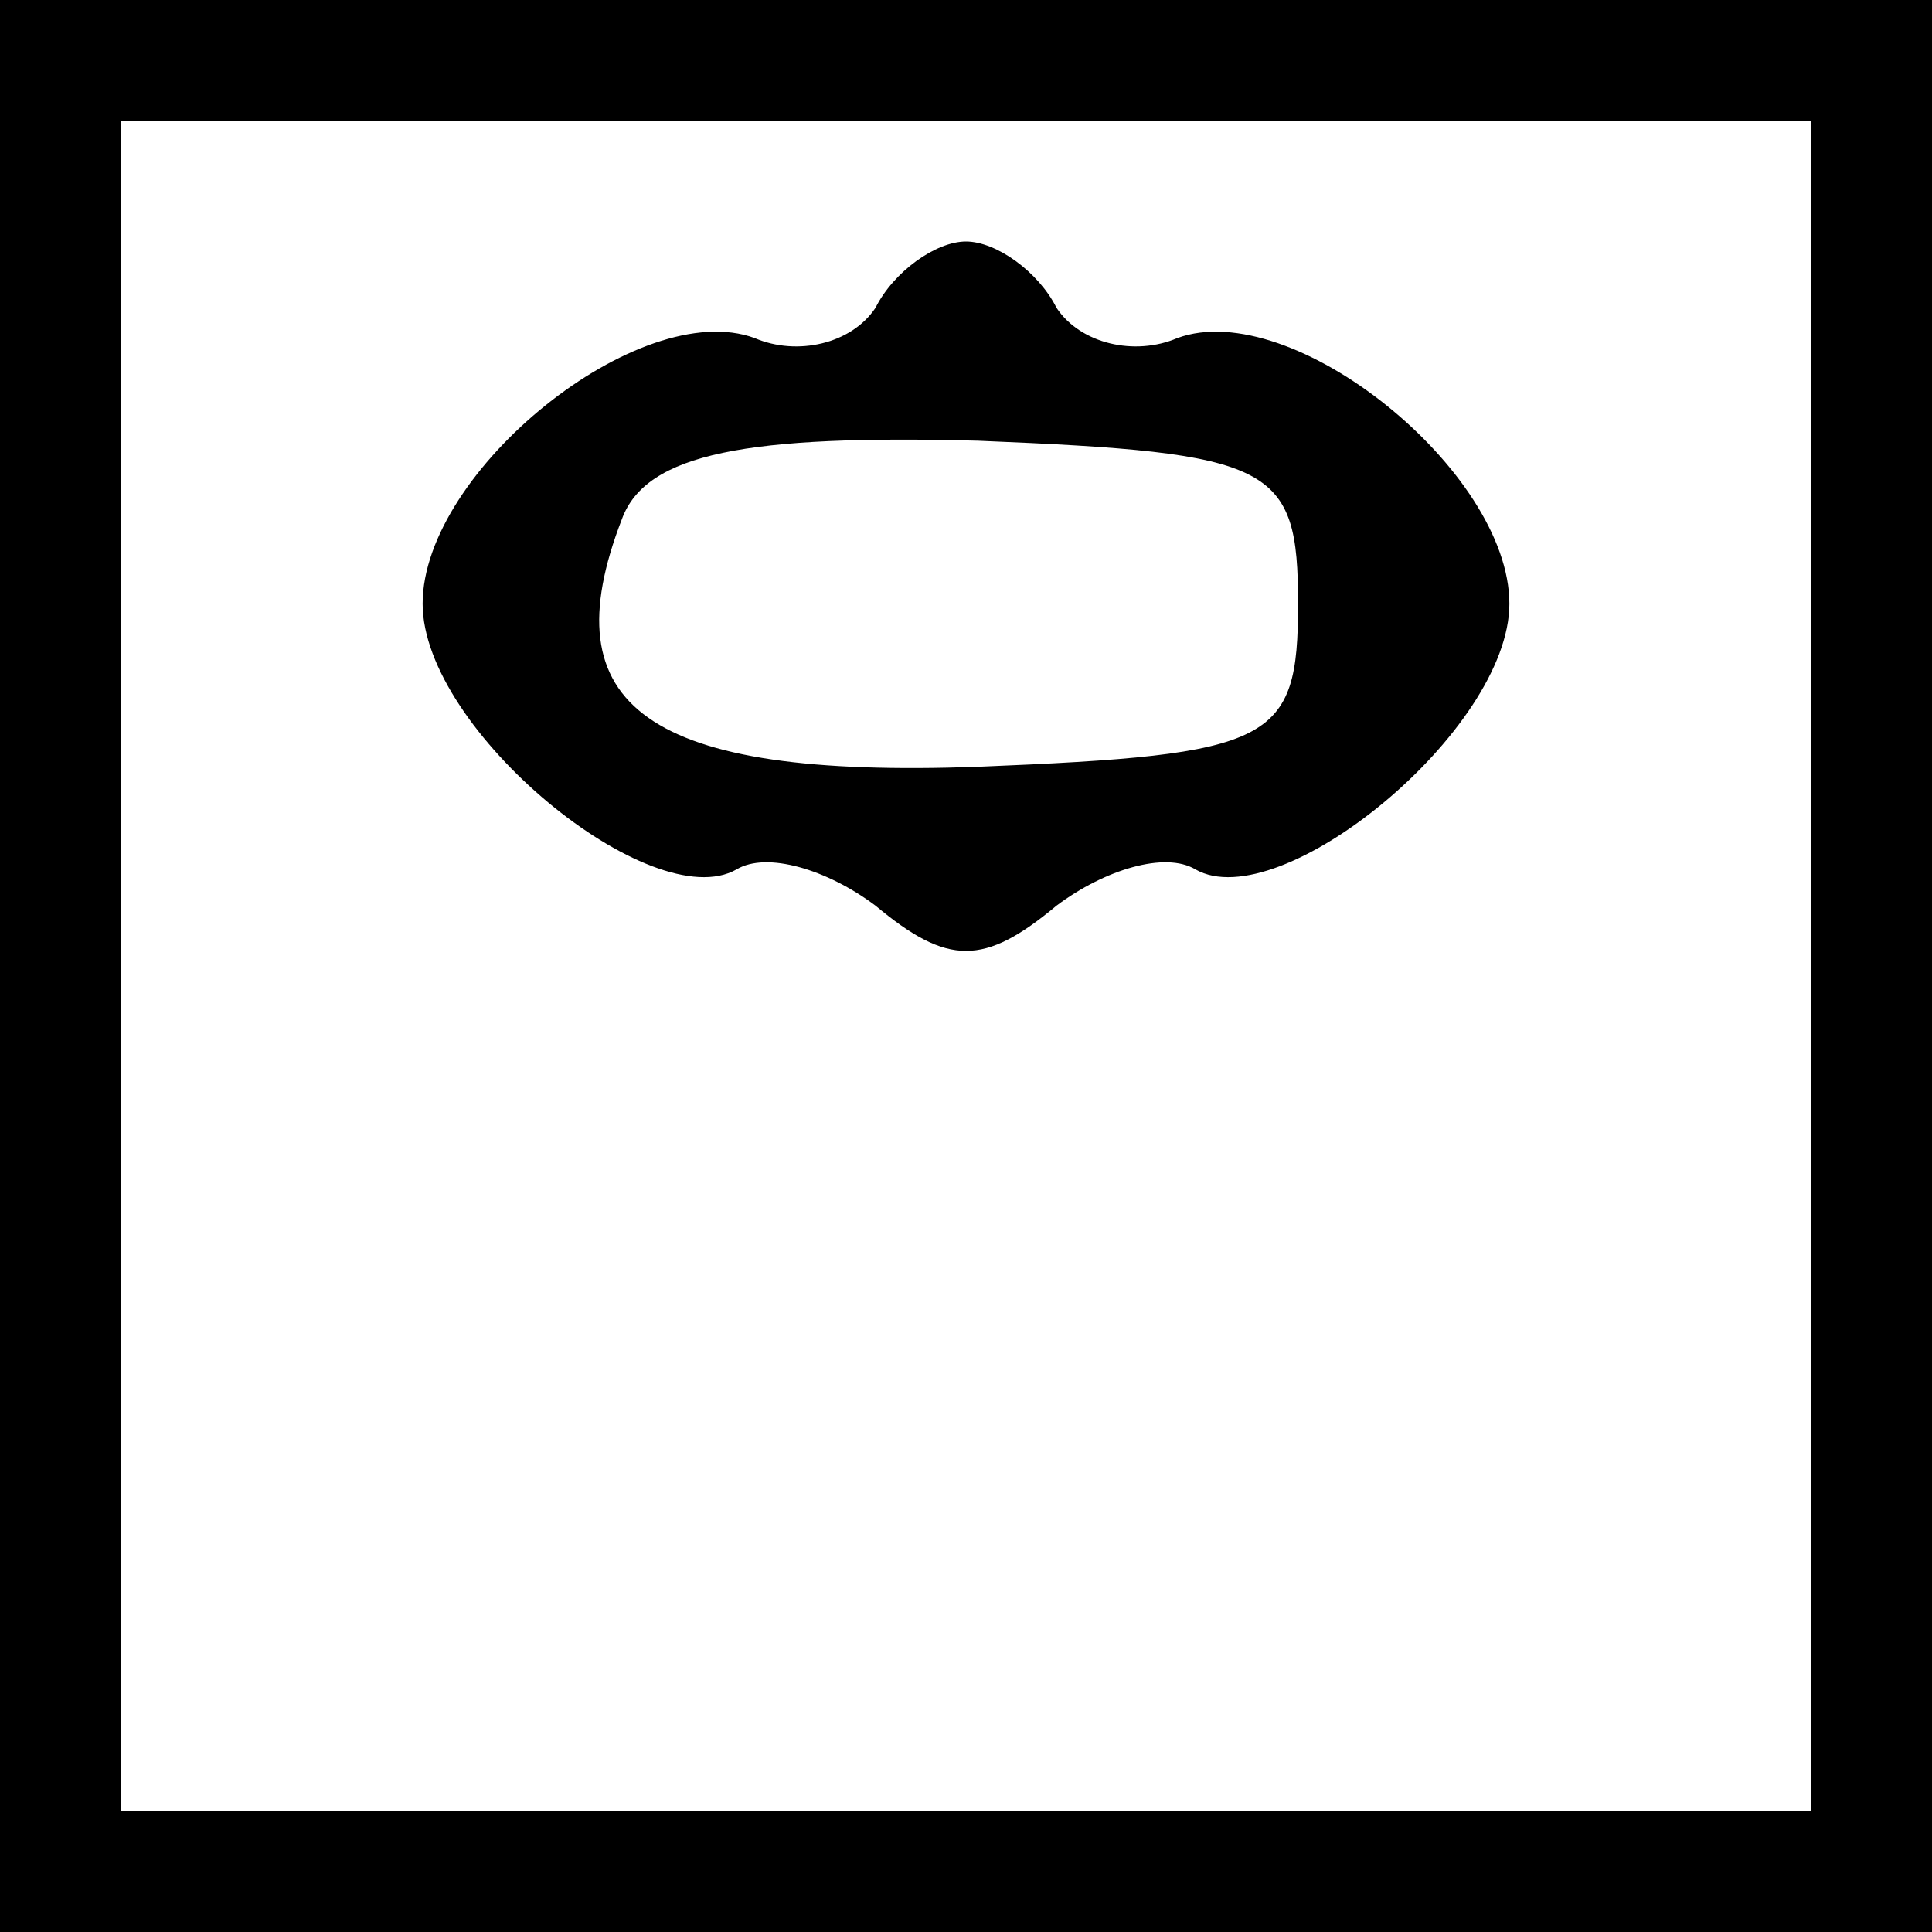 <?xml version="1.0" standalone="no"?>
<!DOCTYPE svg PUBLIC "-//W3C//DTD SVG 20010904//EN"
 "http://www.w3.org/TR/2001/REC-SVG-20010904/DTD/svg10.dtd">
<svg version="1.0" xmlns="http://www.w3.org/2000/svg"
 width="32pt" height="32pt" viewBox="0 0 32 32"
 preserveAspectRatio="xMidYMid meet">
<rect x="0" y="0" width="32" height="32" fill="#808080" stroke="none"/>
<g transform="translate(0,32) scale(0.1,-0.1)"
fill="#000000" stroke="none">
<path fill="#000000" stroke="none" d="M0 160 l0 -160 160 0 160 0 0 160 0
160 -160 0 -160 0 0 -160z"/>
<path fill="#ffffff" stroke="none" d="M300 160 l0 -140 -140 0 -140 0 0 140
0 140 140 0 140 0 0 -140z"/>
<path fill="#000000" stroke="none" d="M145 269 c-4 -6 -13 -8 -20 -5 -19 7
-55 -22 -55 -44 0 -21 38 -52 52 -44 5 3 15 0 23 -6 12 -10 18 -10 30 0 8 6
18 9 23 6 14 -8 52 23 52 44 0 22 -36 51 -55 44 -7 -3 -16 -1 -20 5 -3 6 -10
11 -15 11 -5 0 -12 -5 -15 -11z"/>
<path fill="#ffffff" stroke="none" d="M215 220 c0 -23 -4 -25 -53 -27 -55 -2
-71 10 -59 41 4 11 21 14 59 13 49 -2 53 -4 53 -27z"/>
</g>
</svg>
